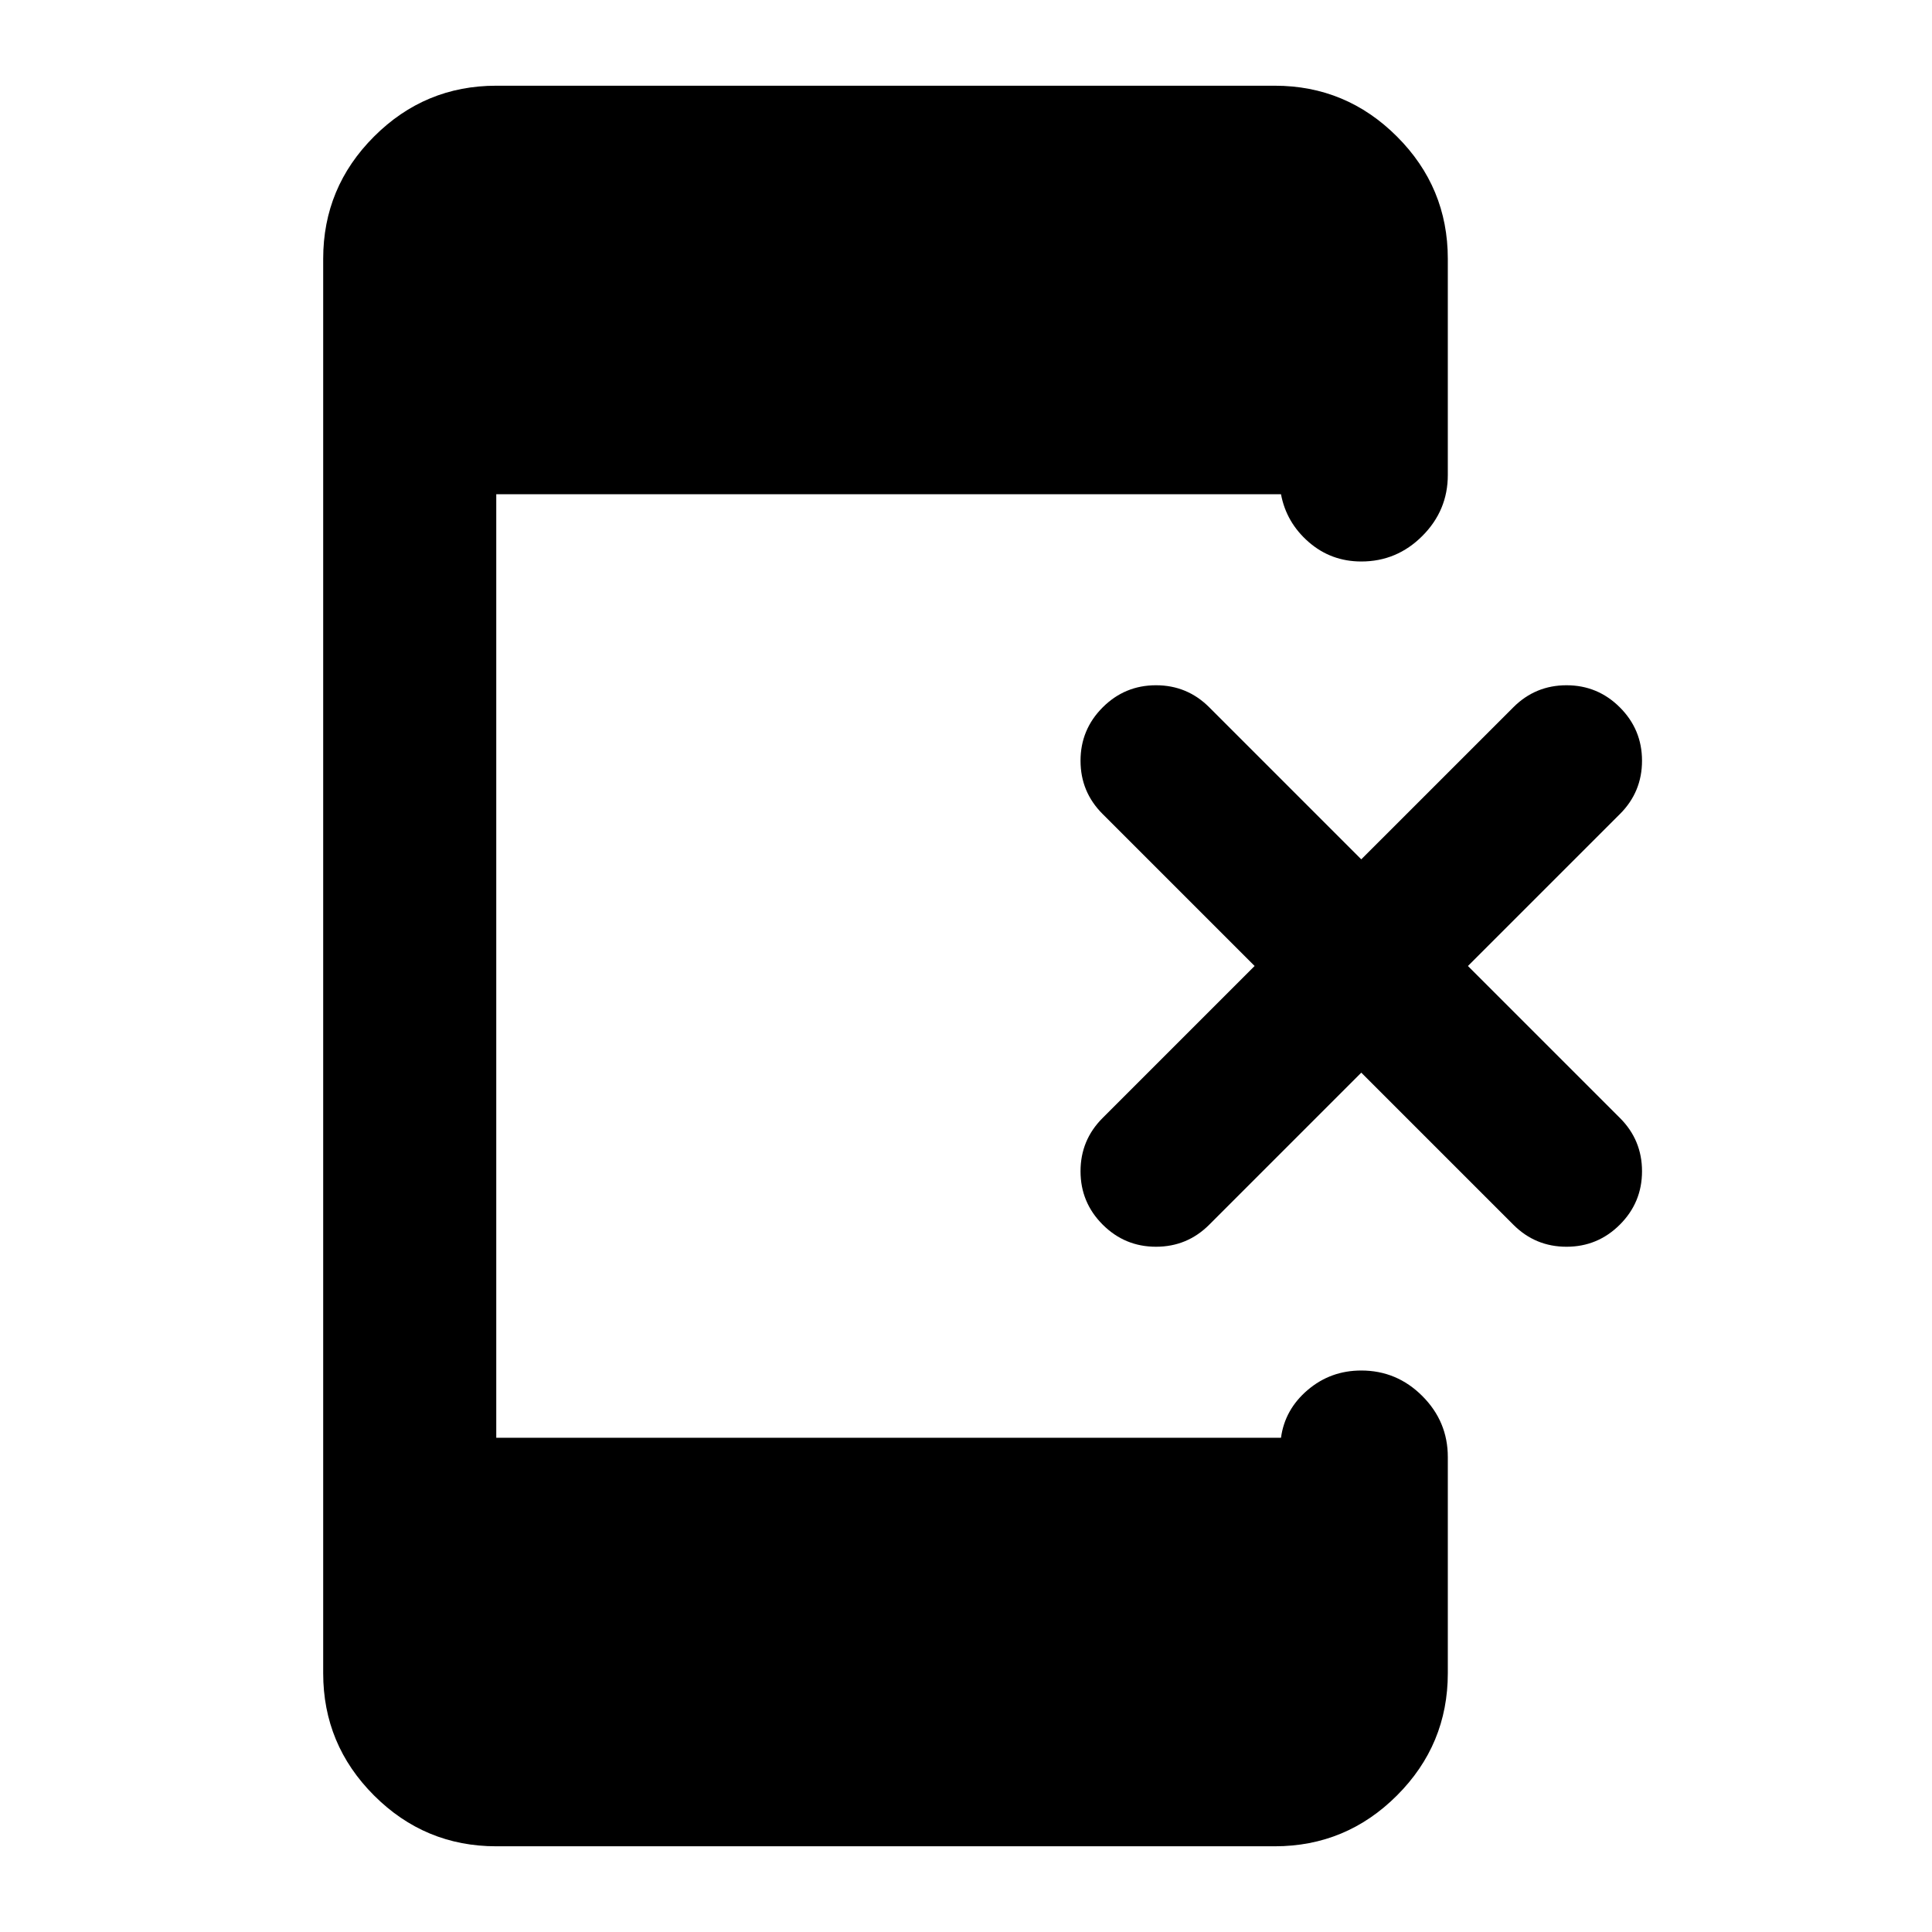 <svg xmlns="http://www.w3.org/2000/svg" height="24" viewBox="0 -960 960 960" width="24"><path d="m676.41-427-75.56 75.56q-10.94 10.94-26.44 10.94-15.5 0-26.5-11t-11-26.5q0-15.5 10.94-26.44L623.41-480l-75.56-75.56Q536.91-566.5 536.91-582q0-15.5 11-26.5t26.5-11q15.5 0 26.44 10.94L676.41-533l75.57-75.56q10.93-10.94 26.43-10.94t26.5 11q11 11 11 26.5t-10.93 26.44L729.41-480l75.57 75.56q10.93 10.94 10.93 26.44 0 15.5-11 26.5t-26.5 11q-15.5 0-26.43-10.94L676.41-427ZM246.59-42.59q-35.48 0-60.74-25.26-25.26-25.26-25.26-60.74v-702.82q0-35.48 25.26-60.74 25.26-25.26 60.74-25.26h386.82q35.48 0 60.74 25.26 25.26 25.26 25.26 60.74V-724q0 17.65-12.67 30.33Q694.07-681 676.41-681q-15.02 0-26.13-9.67-11.11-9.68-13.76-23.74H246.59v468.82h389.93q1.91-14.06 13.27-23.74 11.36-9.67 26.62-9.67 17.66 0 30.33 12.67 12.67 12.68 12.67 30.33v107.41q0 35.48-25.26 60.74-25.26 25.26-60.74 25.26H246.59Z"/></svg>